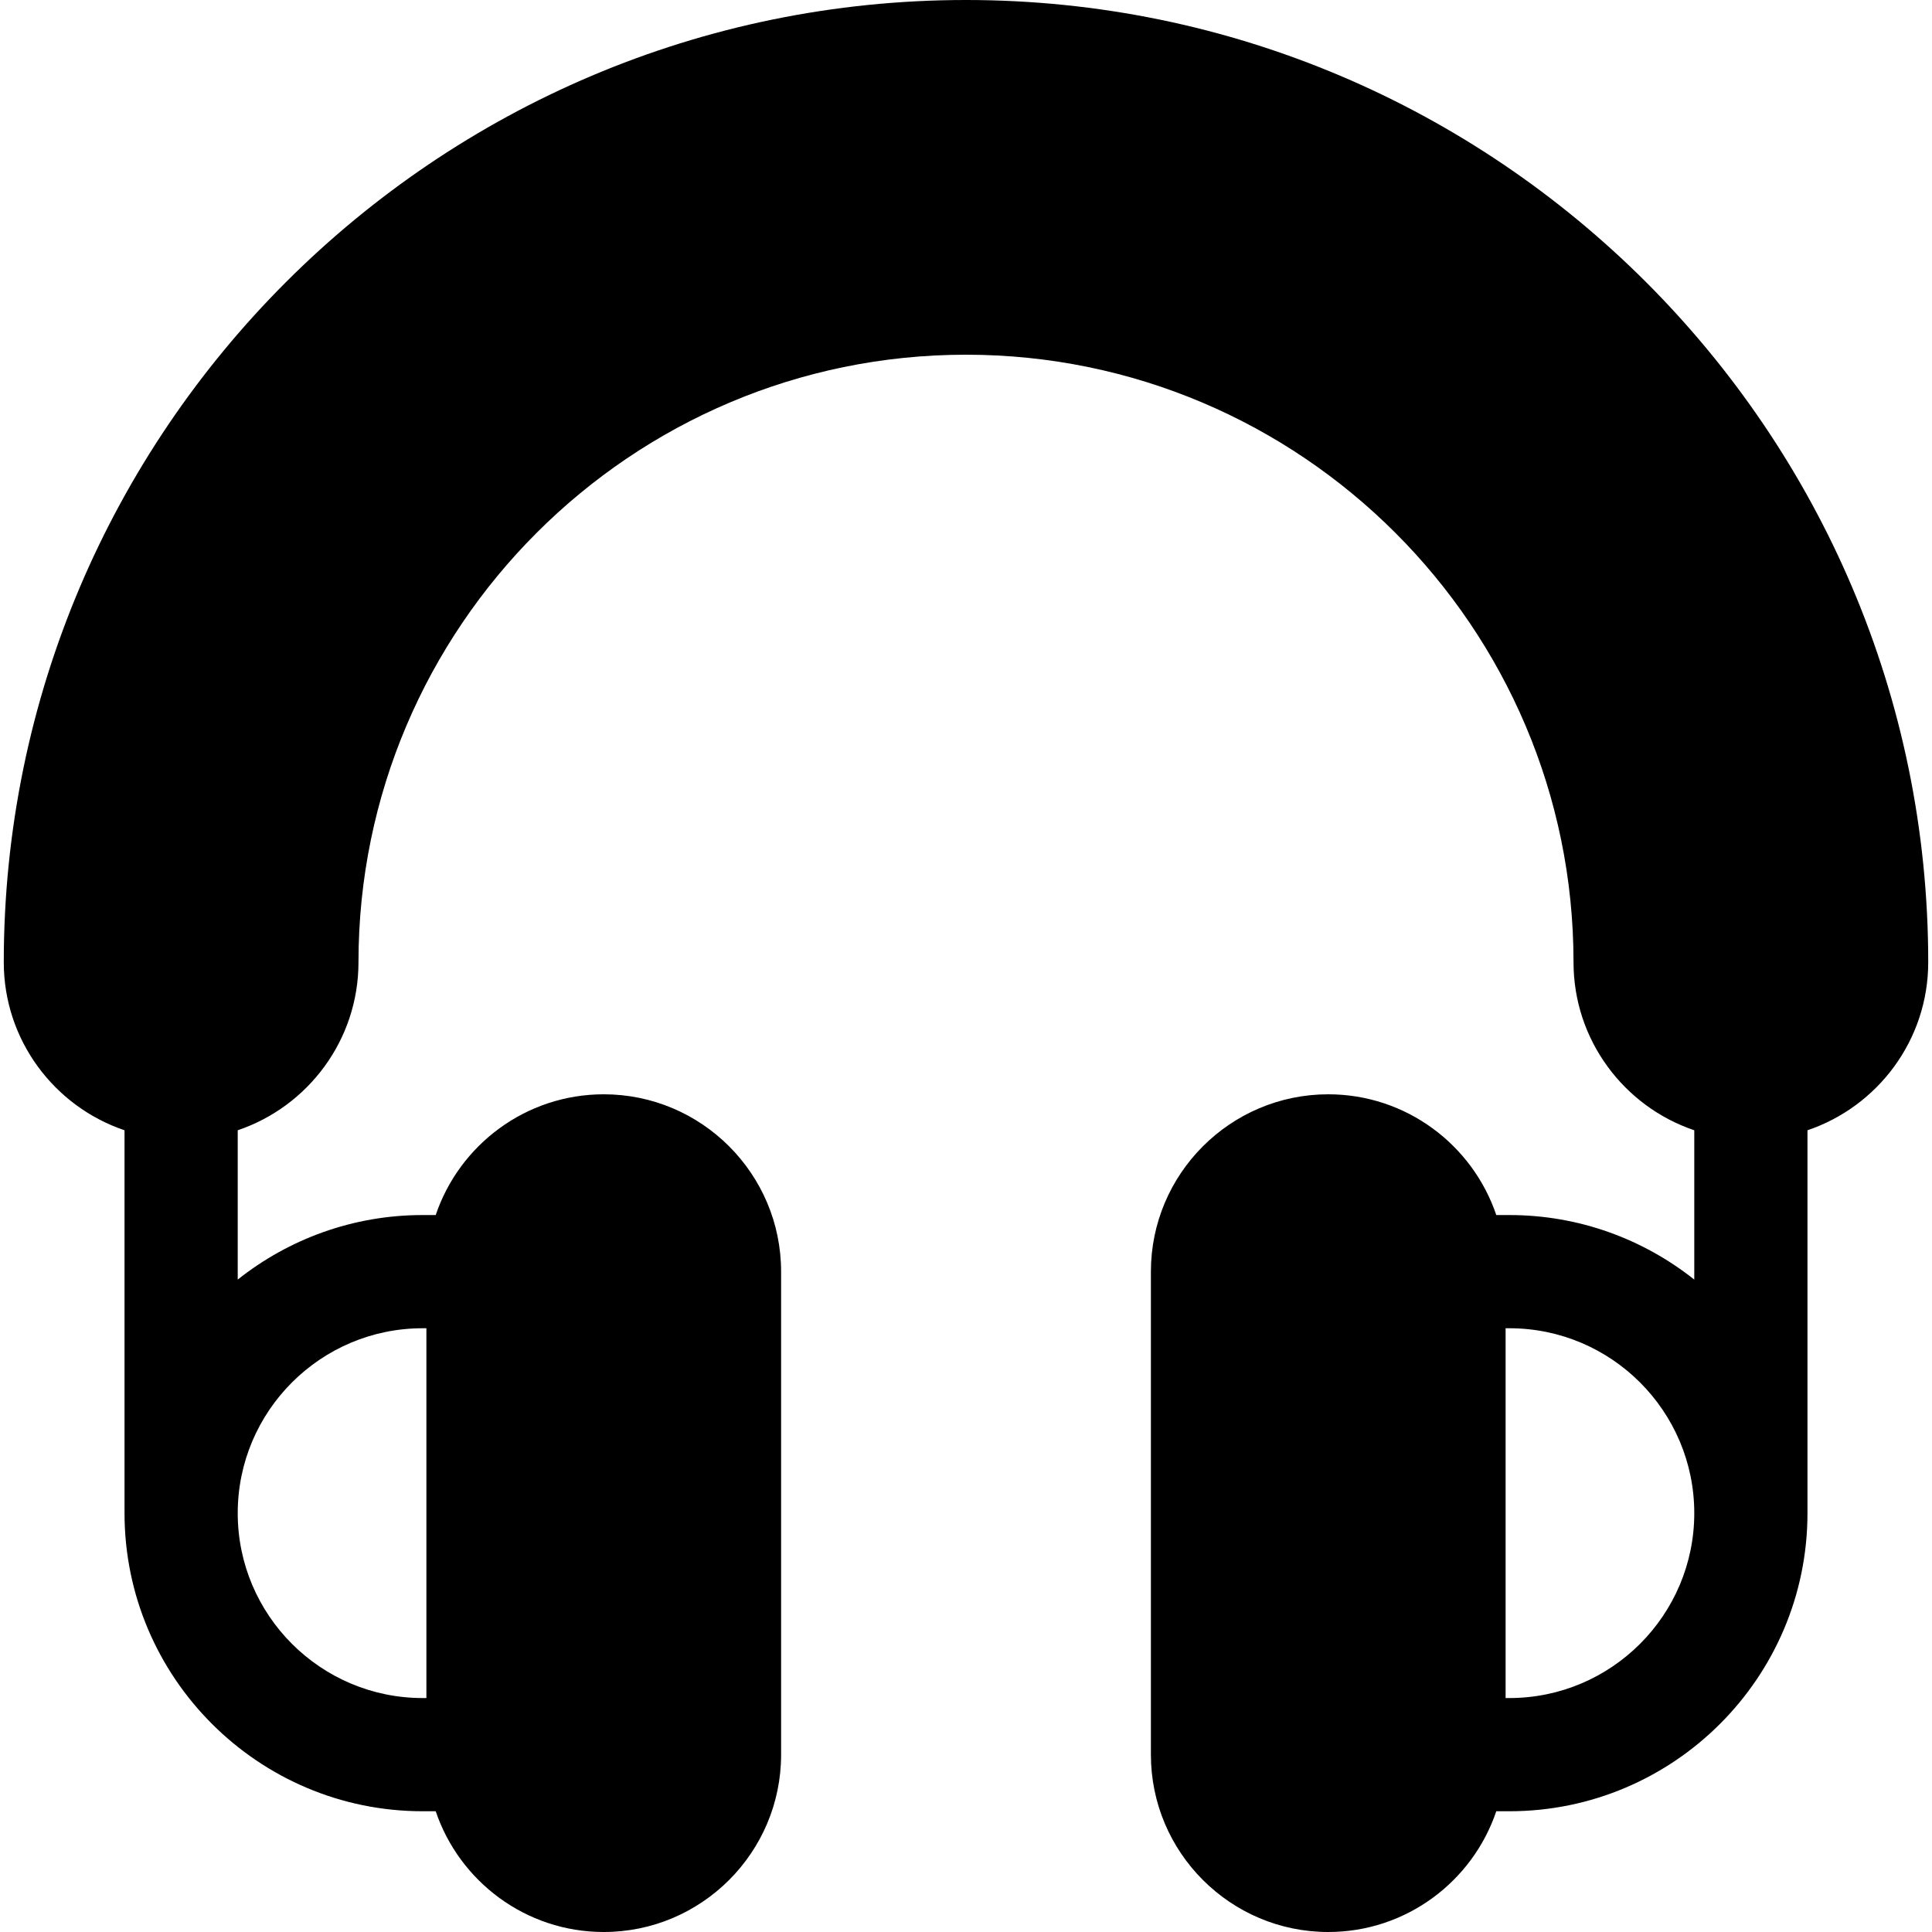 <?xml version="1.0" encoding="iso-8859-1"?>
<!-- Generator: Adobe Illustrator 19.0.0, SVG Export Plug-In . SVG Version: 6.00 Build 0)  -->
<svg xmlns="http://www.w3.org/2000/svg" xmlns:xlink="http://www.w3.org/1999/xlink" version="1.1" id="Layer_1" x="0px" y="0px" viewBox="0 0 512 512" style="enable-background:new 0 0 512 512;" xml:space="preserve">
<g>
	<g>
		<path d="M256,0C115.393,0,1,114.393,1,255c0,20.671,13.42,38.255,32,44.531V401c0,43.561,35.439,79,79,79h3.469    c6.276,18.58,23.86,32,44.531,32c25.916,0,47-21.084,47-47V337c0-25.916-21.084-47-47-47c-20.671,0-38.255,13.42-44.531,32H112    c-18.5,0-35.522,6.409-49,17.102v-39.57c18.58-6.276,32-23.86,32-44.531c0-88.776,72.224-161,161-161c88.775,0,161,72.224,161,161    c0,20.671,13.42,38.255,32,44.531v39.57C435.522,328.409,418.5,322,400,322h-3.469c-6.276-18.58-23.86-32-44.531-32    c-25.916,0-47,21.084-47,47v128c0,25.916,21.084,47,47,47c20.671,0,38.255-13.42,44.531-32H400c43.561,0,79-35.439,79-79V299.531    c18.58-6.276,32-23.86,32-44.531C511,114.393,396.607,0,256,0z M112,352h1v98h-1c-27.019,0-49-21.981-49-49    C63,373.981,84.981,352,112,352z M400,450h-1v-98h1c27.019,0,49,21.981,49,49C449,428.019,427.019,450,400,450z"/>
	</g>
</g>
<g>
</g>
<g>
</g>
<g>
</g>
<g>
</g>
<g>
</g>
<g>
</g>
<g>
</g>
<g>
</g>
<g>
</g>
<g>
</g>
<g>
</g>
<g>
</g>
<g>
</g>
<g>
</g>
<g>
</g>
</svg>
